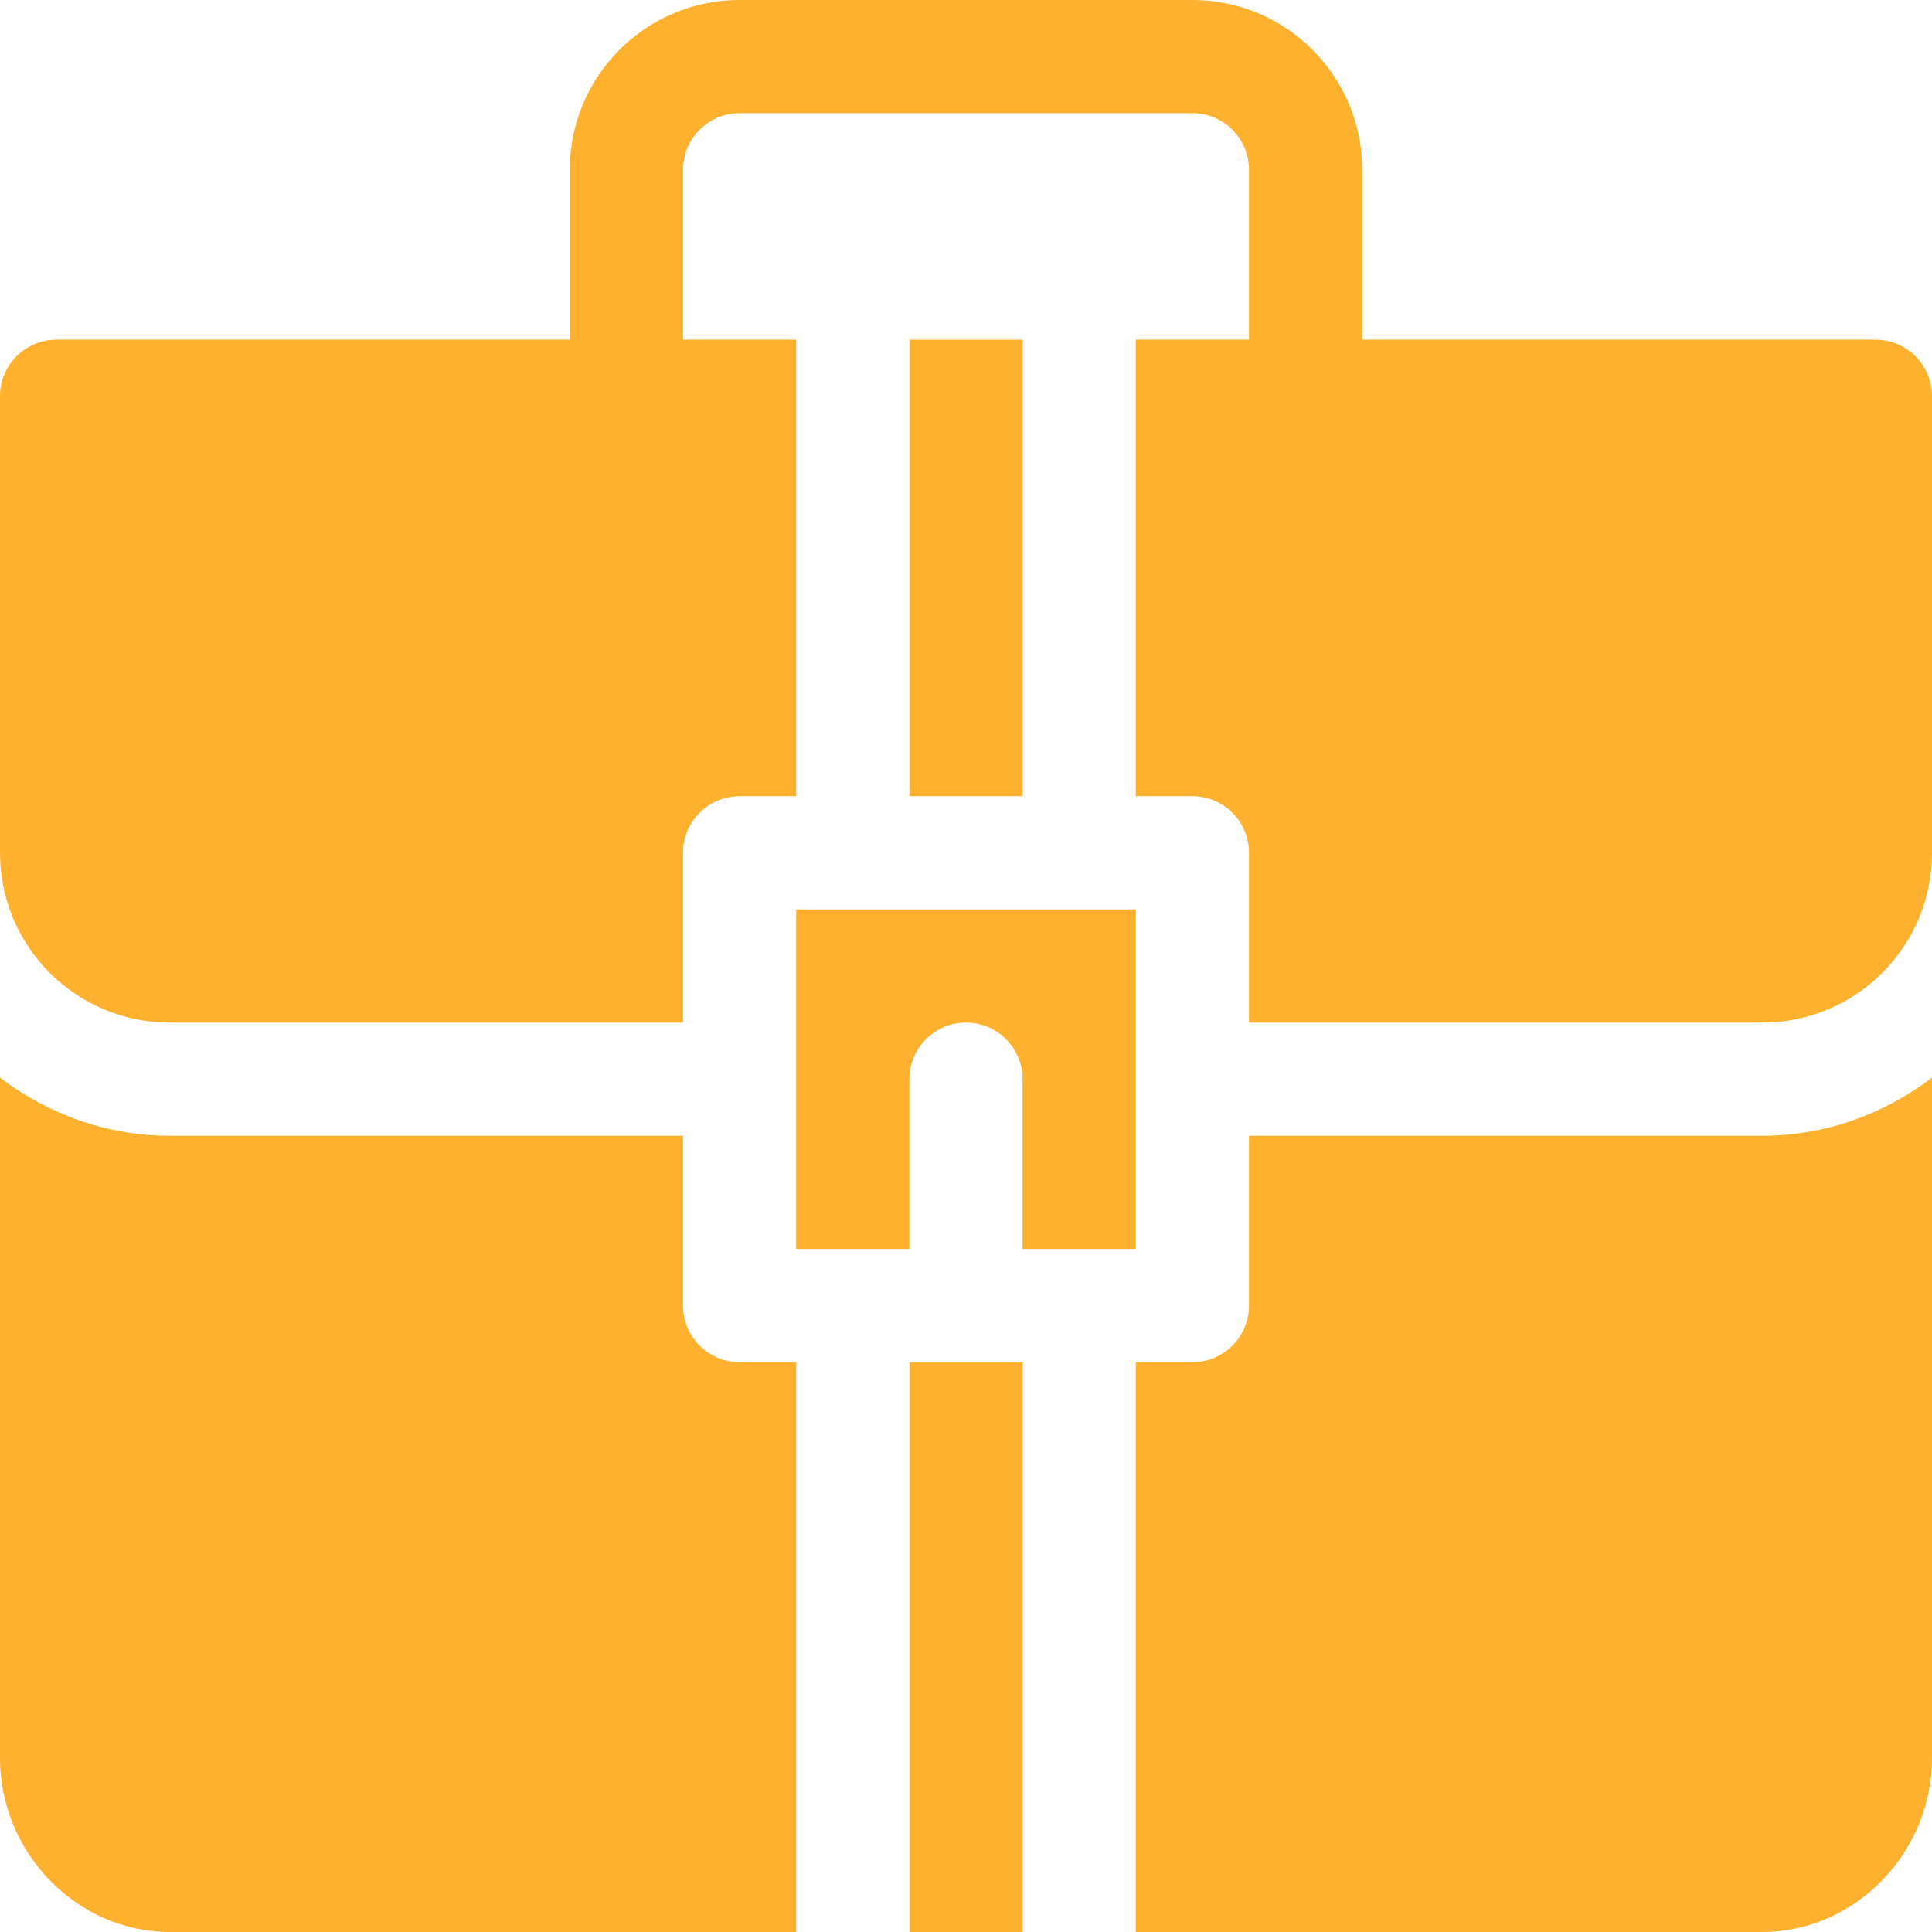 <svg width="48" height="48" viewBox="0 0 48 48" fill="none" xmlns="http://www.w3.org/2000/svg">
<g clip-path="url(#clip0_3868_8170)">
<path d="M28.219 31.031V22.594H19.781V31.031H22.594V26.812C22.594 26.035 23.223 25.406 24 25.406C24.777 25.406 25.406 26.035 25.406 26.812V31.031H28.219Z" fill="#FDB12E"/>
<path d="M22.594 8.438H25.406V19.781H22.594V8.438Z" fill="#FDB12E"/>
<path d="M22.594 33.844H25.406V48H22.594V33.844Z" fill="#FDB12E"/>
<path d="M46.594 8.438H33.844V4.219C33.844 1.889 31.955 0 29.625 0H18.375C16.045 0 14.156 1.889 14.156 4.219V8.438H1.406C0.63 8.438 0 9.067 0 9.844V21.188C0 23.517 1.889 25.406 4.219 25.406H16.969V21.188C16.969 20.41 17.598 19.781 18.375 19.781H19.781V8.438H16.969V4.219C16.969 3.442 17.598 2.812 18.375 2.812H29.625C30.402 2.812 31.031 3.442 31.031 4.219V8.438H28.219V19.781H29.625C30.402 19.781 31.031 20.41 31.031 21.188V25.406H43.781C46.111 25.406 48 23.517 48 21.188V9.844C48 9.067 47.37 8.438 46.594 8.438Z" fill="#FDB12E"/>
<path d="M31.031 28.218V32.437C31.031 33.214 30.402 33.843 29.625 33.843H28.219V48H43.781C46.107 48 48 46.013 48 43.687V26.776C46.821 27.669 45.37 28.218 43.781 28.218H31.031Z" fill="#FDB12E"/>
<path d="M16.969 32.437V28.218H4.219C2.63 28.218 1.179 27.669 0 26.776V43.687C0 46.013 1.893 48 4.219 48H19.781V33.843H18.375C17.598 33.843 16.969 33.214 16.969 32.437Z" fill="#FDB12E"/>
</g>
<defs>
<clipPath id="clip0_3868_8170">
<rect width="48" height="48" fill="white"/>
</clipPath>
</defs>
</svg>
